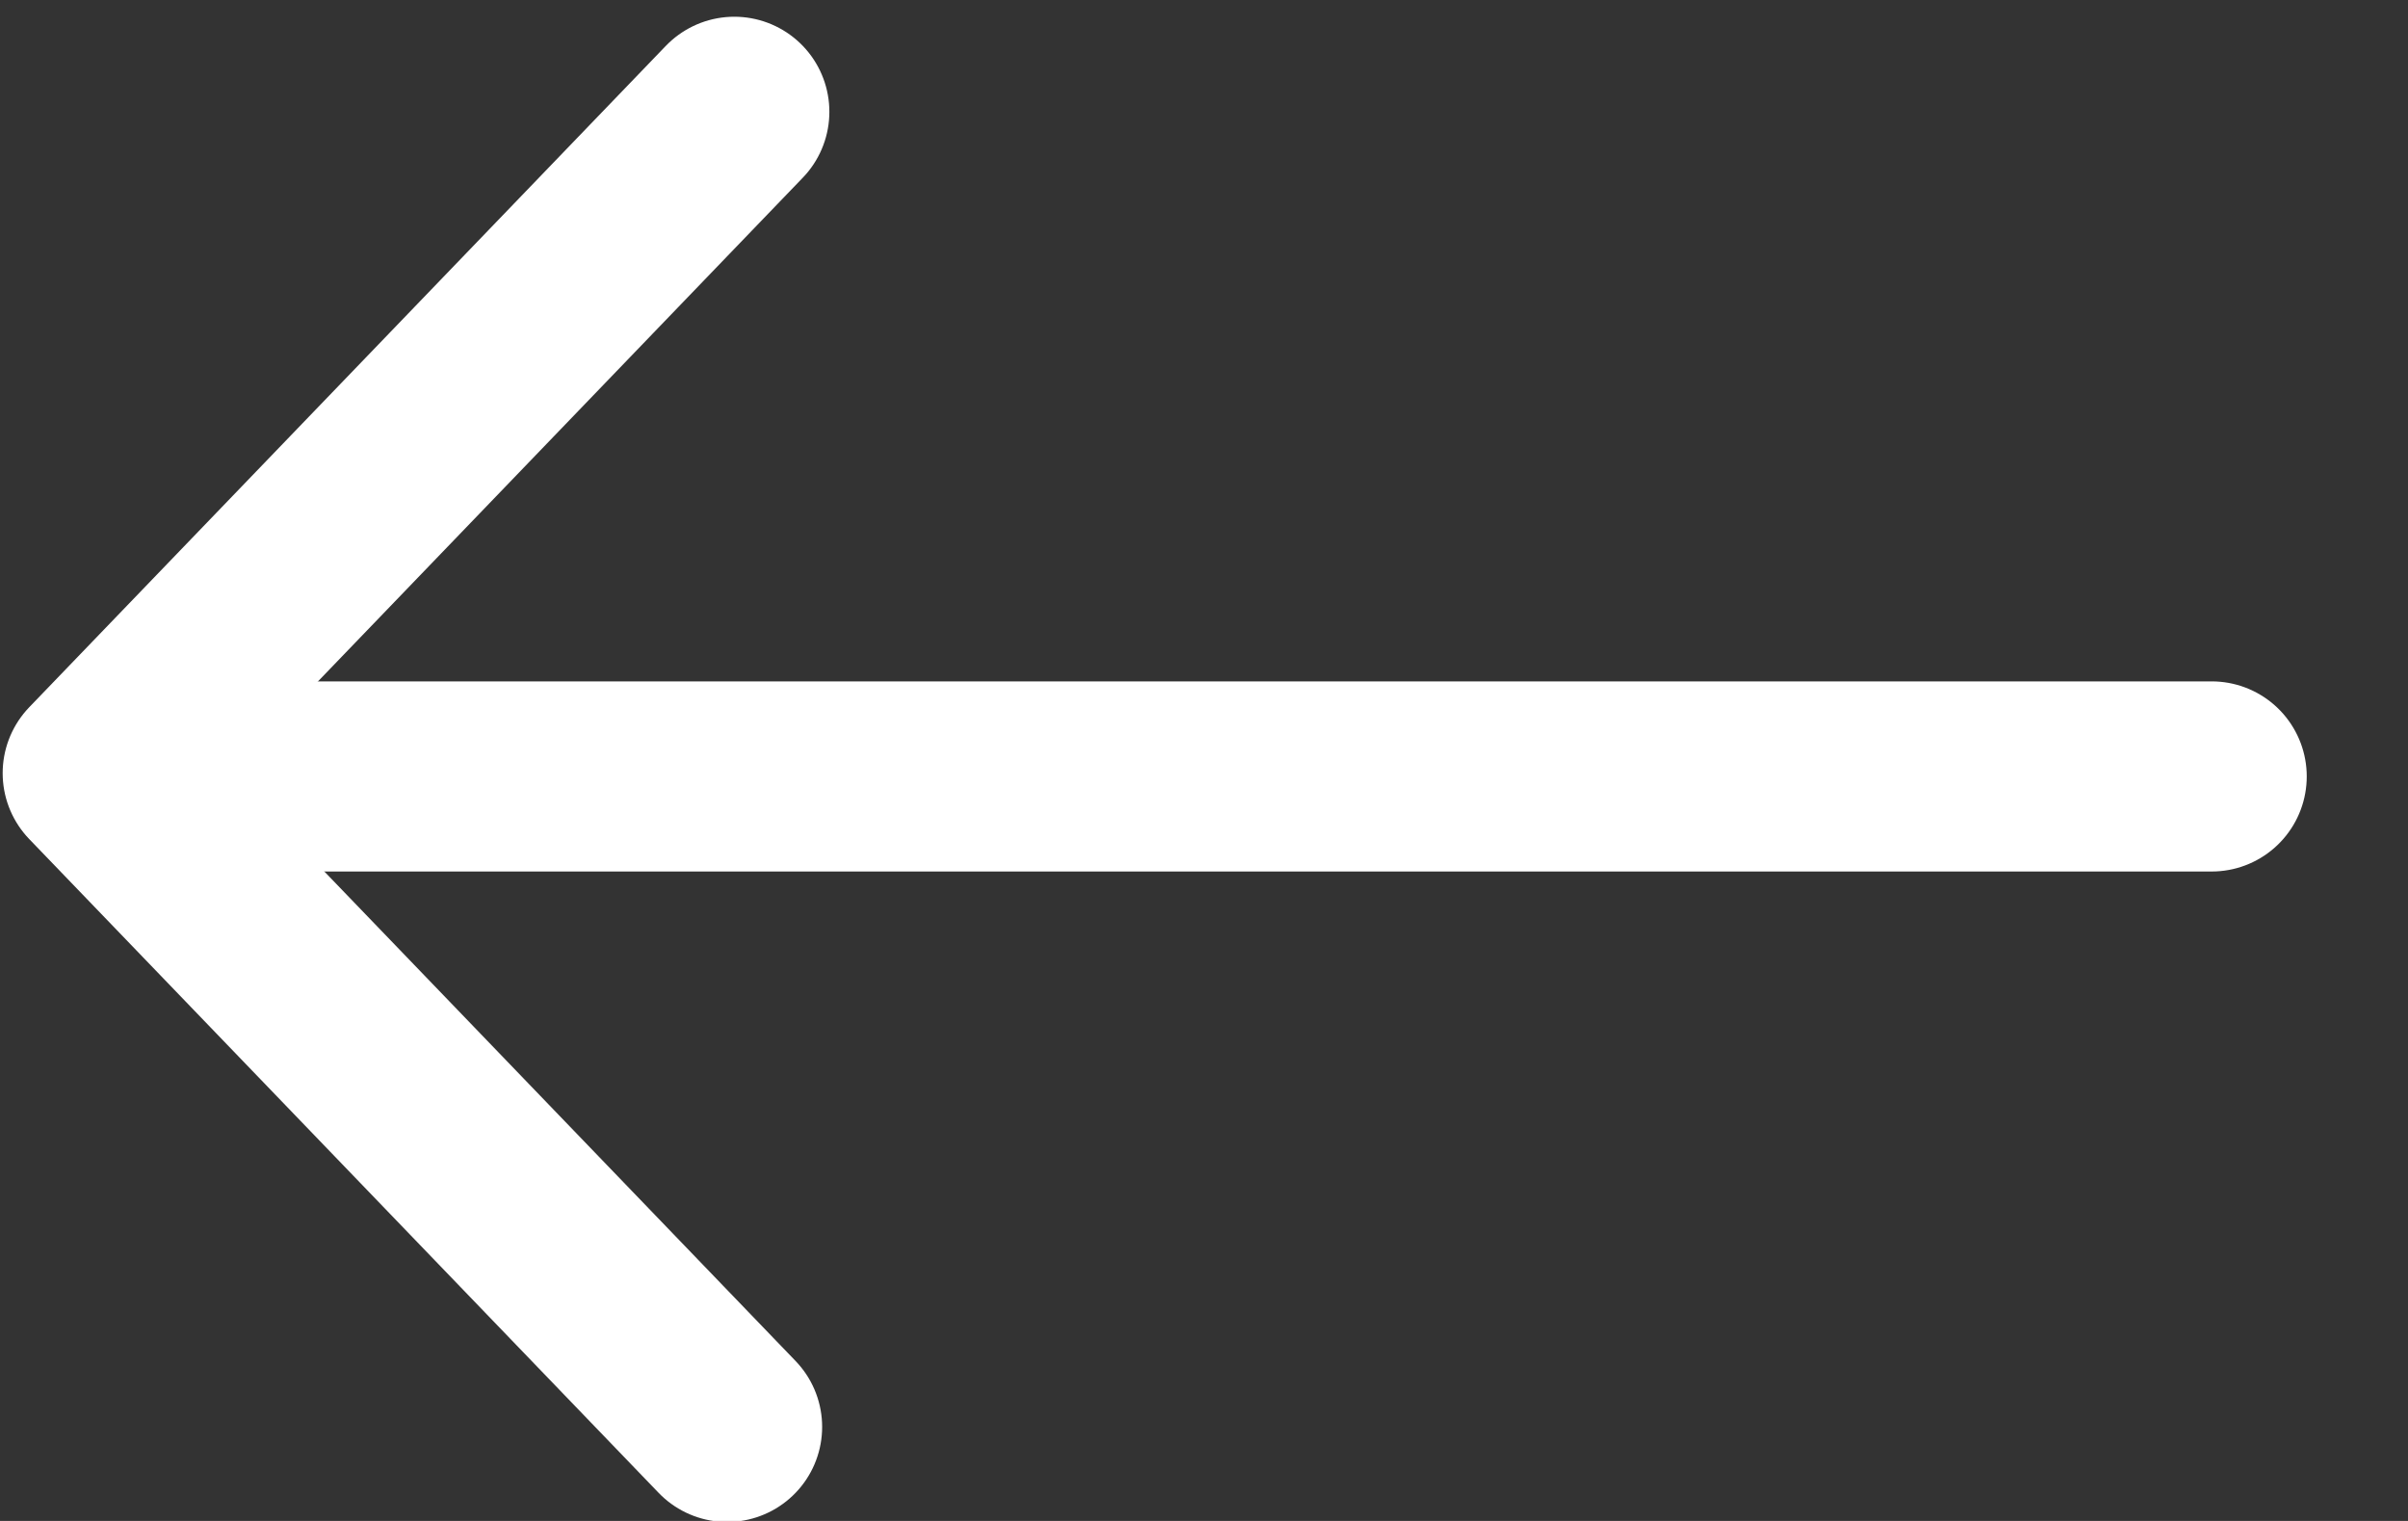<?xml version="1.0" encoding="UTF-8"?>
<svg width="19px" height="12px" viewBox="0 0 19 12" version="1.1" xmlns="http://www.w3.org/2000/svg" xmlns:xlink="http://www.w3.org/1999/xlink">
    <rect x="0" y="0" width="19" height="12" fill="#333333" stroke="none"/>
    <!-- Generator: Sketch 47.1 (45422) - http://www.bohemiancoding.com/sketch -->
    <title>Group 4</title>
    <desc>Created with Sketch.</desc>
    <defs></defs>
    <g id="Page-1" stroke="none" stroke-width="1" fill="none" fill-rule="evenodd" stroke-linecap="round" stroke-linejoin="round">
        <g id="Meal-Entry" transform="translate(-15, -47)" stroke="#ffffff" stroke-width="1.5">
            <g id="Group-4" transform="translate(15, 47)">
                <polyline id="Path-2" points="5.794 0.882 0.771 6.1 5.737 11.258"></polyline>
                <path d="M1.37,6.126 L17.451,6.126" id="Path-3"></path>
            </g>
        </g>
    </g>
</svg>